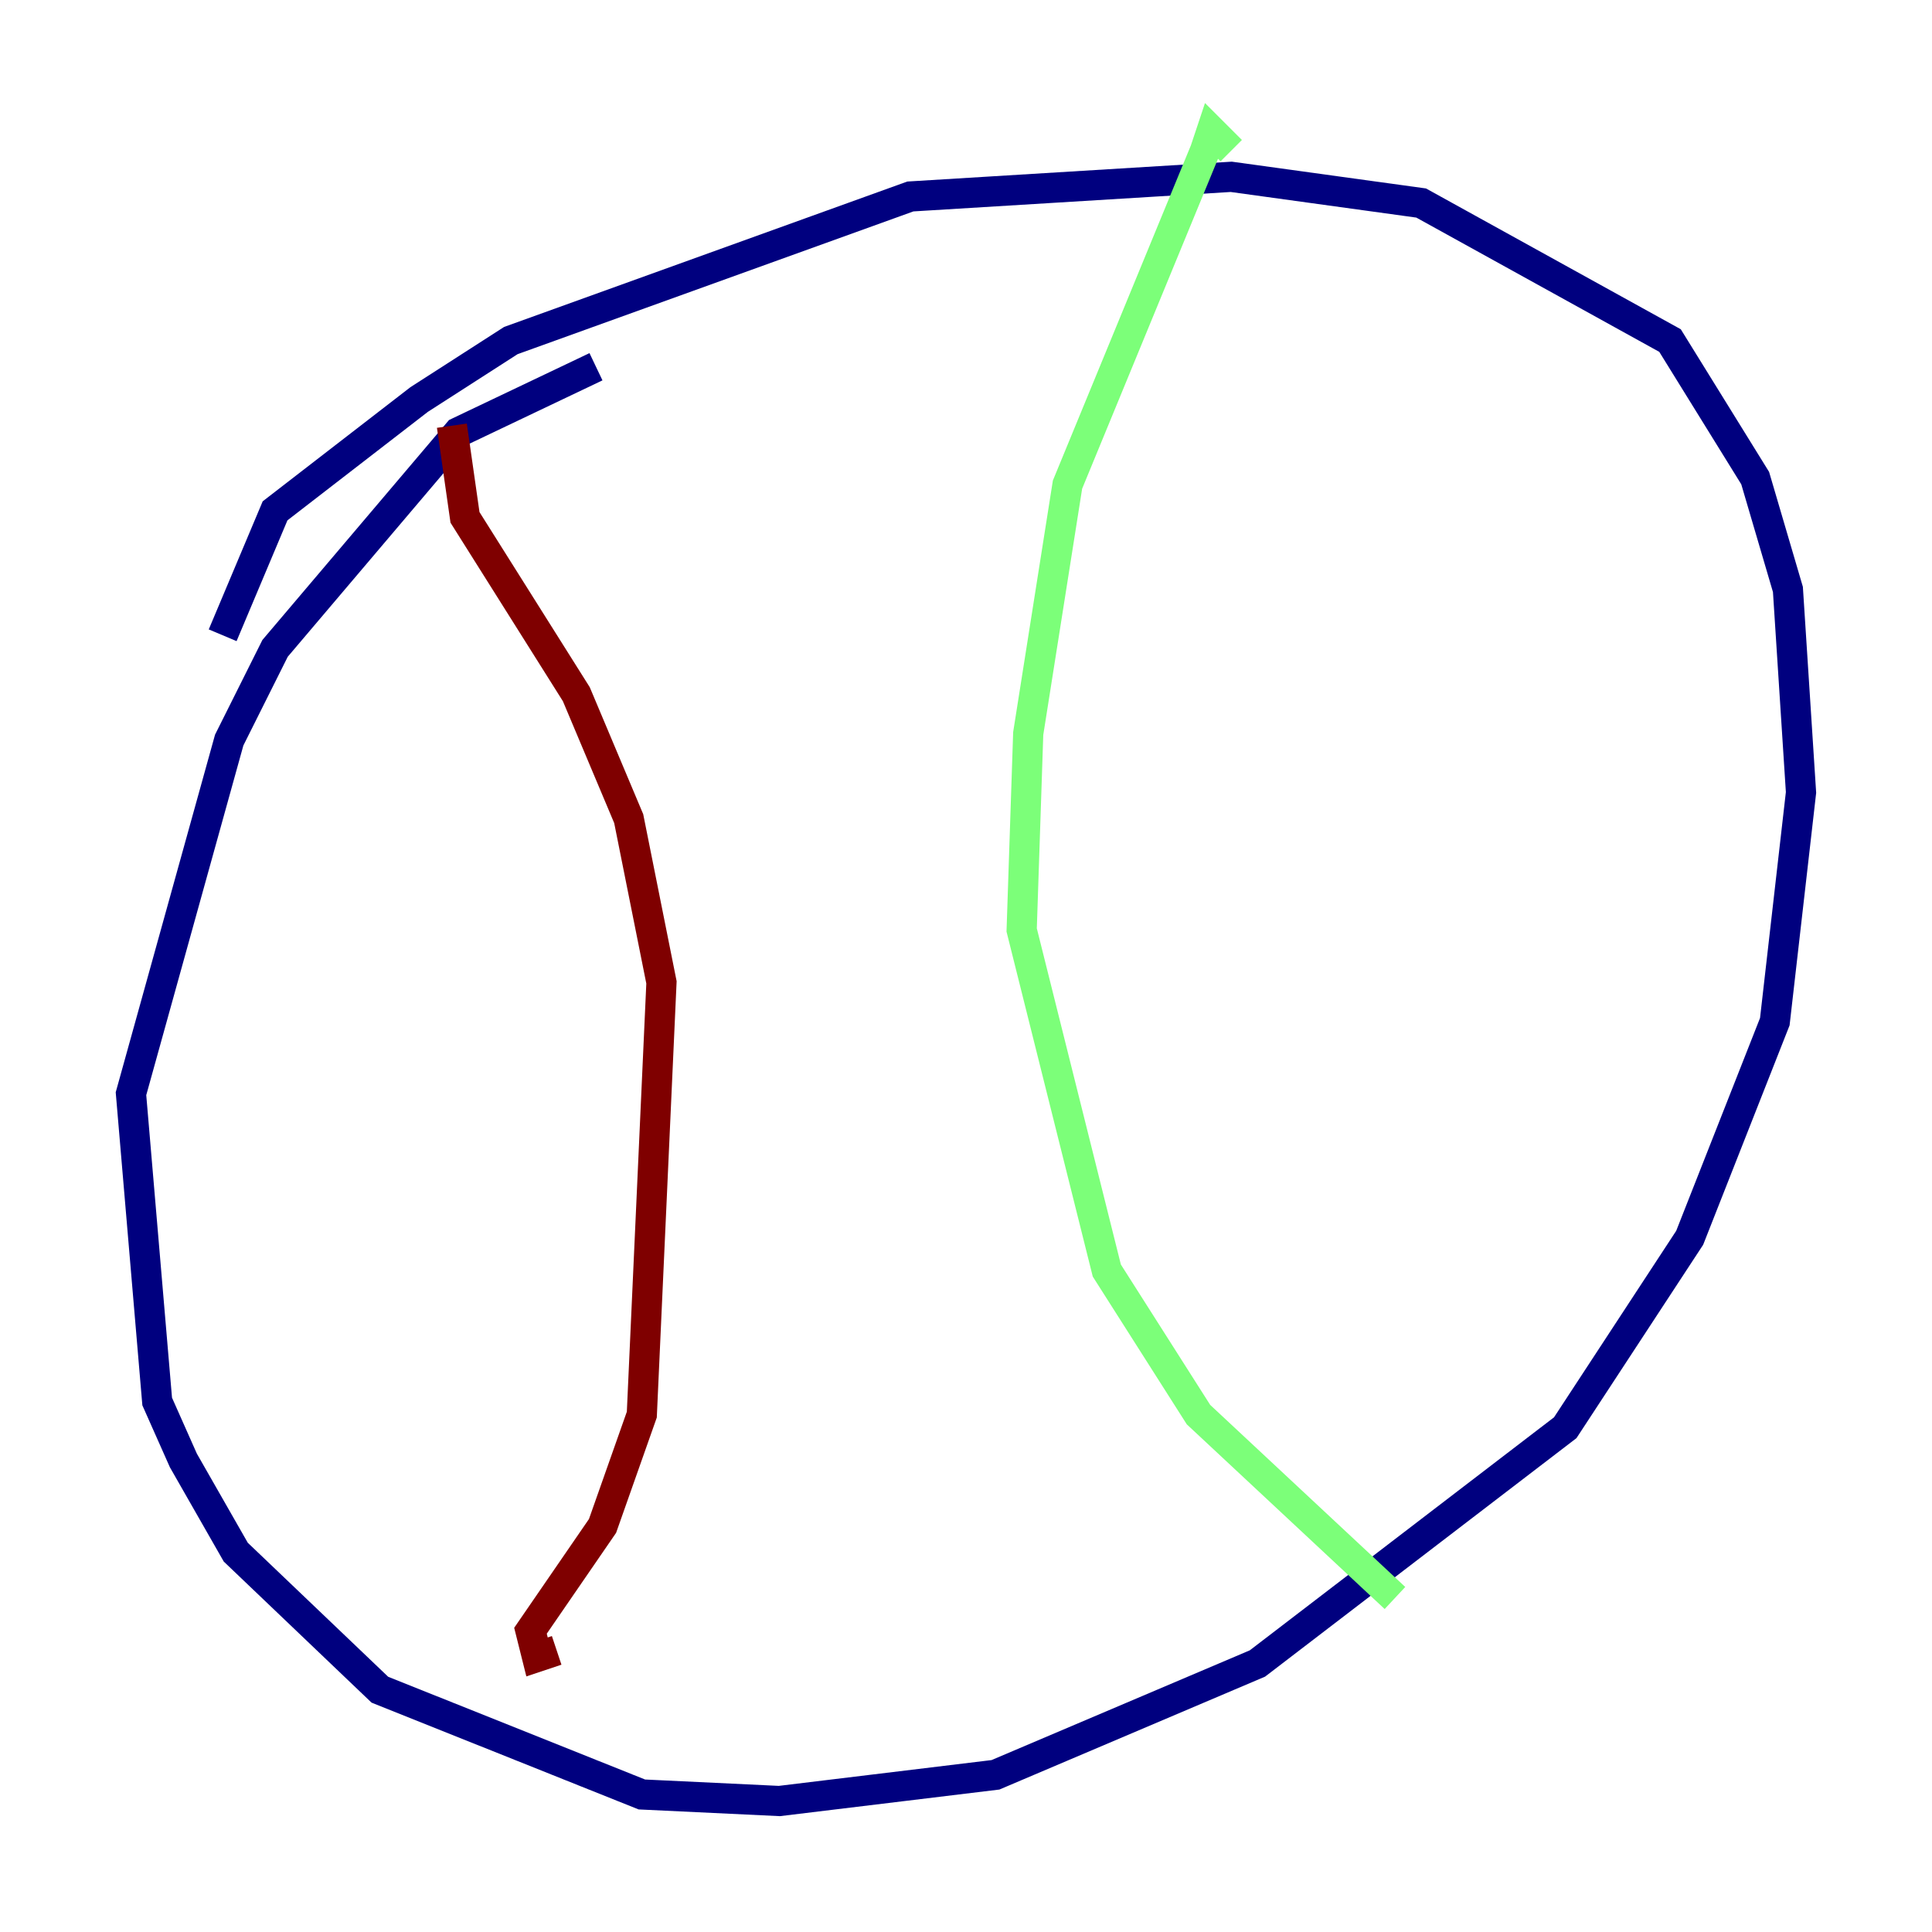 <?xml version="1.0" encoding="utf-8" ?>
<svg baseProfile="tiny" height="128" version="1.2" viewBox="0,0,128,128" width="128" xmlns="http://www.w3.org/2000/svg" xmlns:ev="http://www.w3.org/2001/xml-events" xmlns:xlink="http://www.w3.org/1999/xlink"><defs /><polyline fill="none" points="39.485,24.298 30.373,28.637 18.224,42.956 15.186,49.031 8.678,72.461 10.414,92.854 12.149,96.759 15.62,102.834 25.166,111.946 42.522,118.888 51.634,119.322 65.953,117.586 83.308,110.21 103.702,94.59 111.946,82.007 117.586,67.688 119.322,52.502 118.454,39.051 116.285,31.675 110.644,22.563 94.156,13.451 81.573,11.715 60.312,13.017 33.844,22.563 27.77,26.468 18.224,33.844 14.752,42.088" stroke="#00007f" stroke-width="2" /><polyline fill="none" points="81.573,9.98 80.271,8.678 79.837,9.98 70.725,32.108 68.122,48.597 67.688,61.614 73.329,84.176 79.403,93.722 92.42,105.871" stroke="#7cff79" stroke-width="2" /><polyline fill="none" points="29.939,28.203 30.807,34.278 38.183,45.993 41.654,54.237 43.824,65.085 42.522,93.722 39.919,101.098 35.146,108.041 35.58,109.776 36.881,109.342" stroke="#7f0000" stroke-width="2" /></svg>